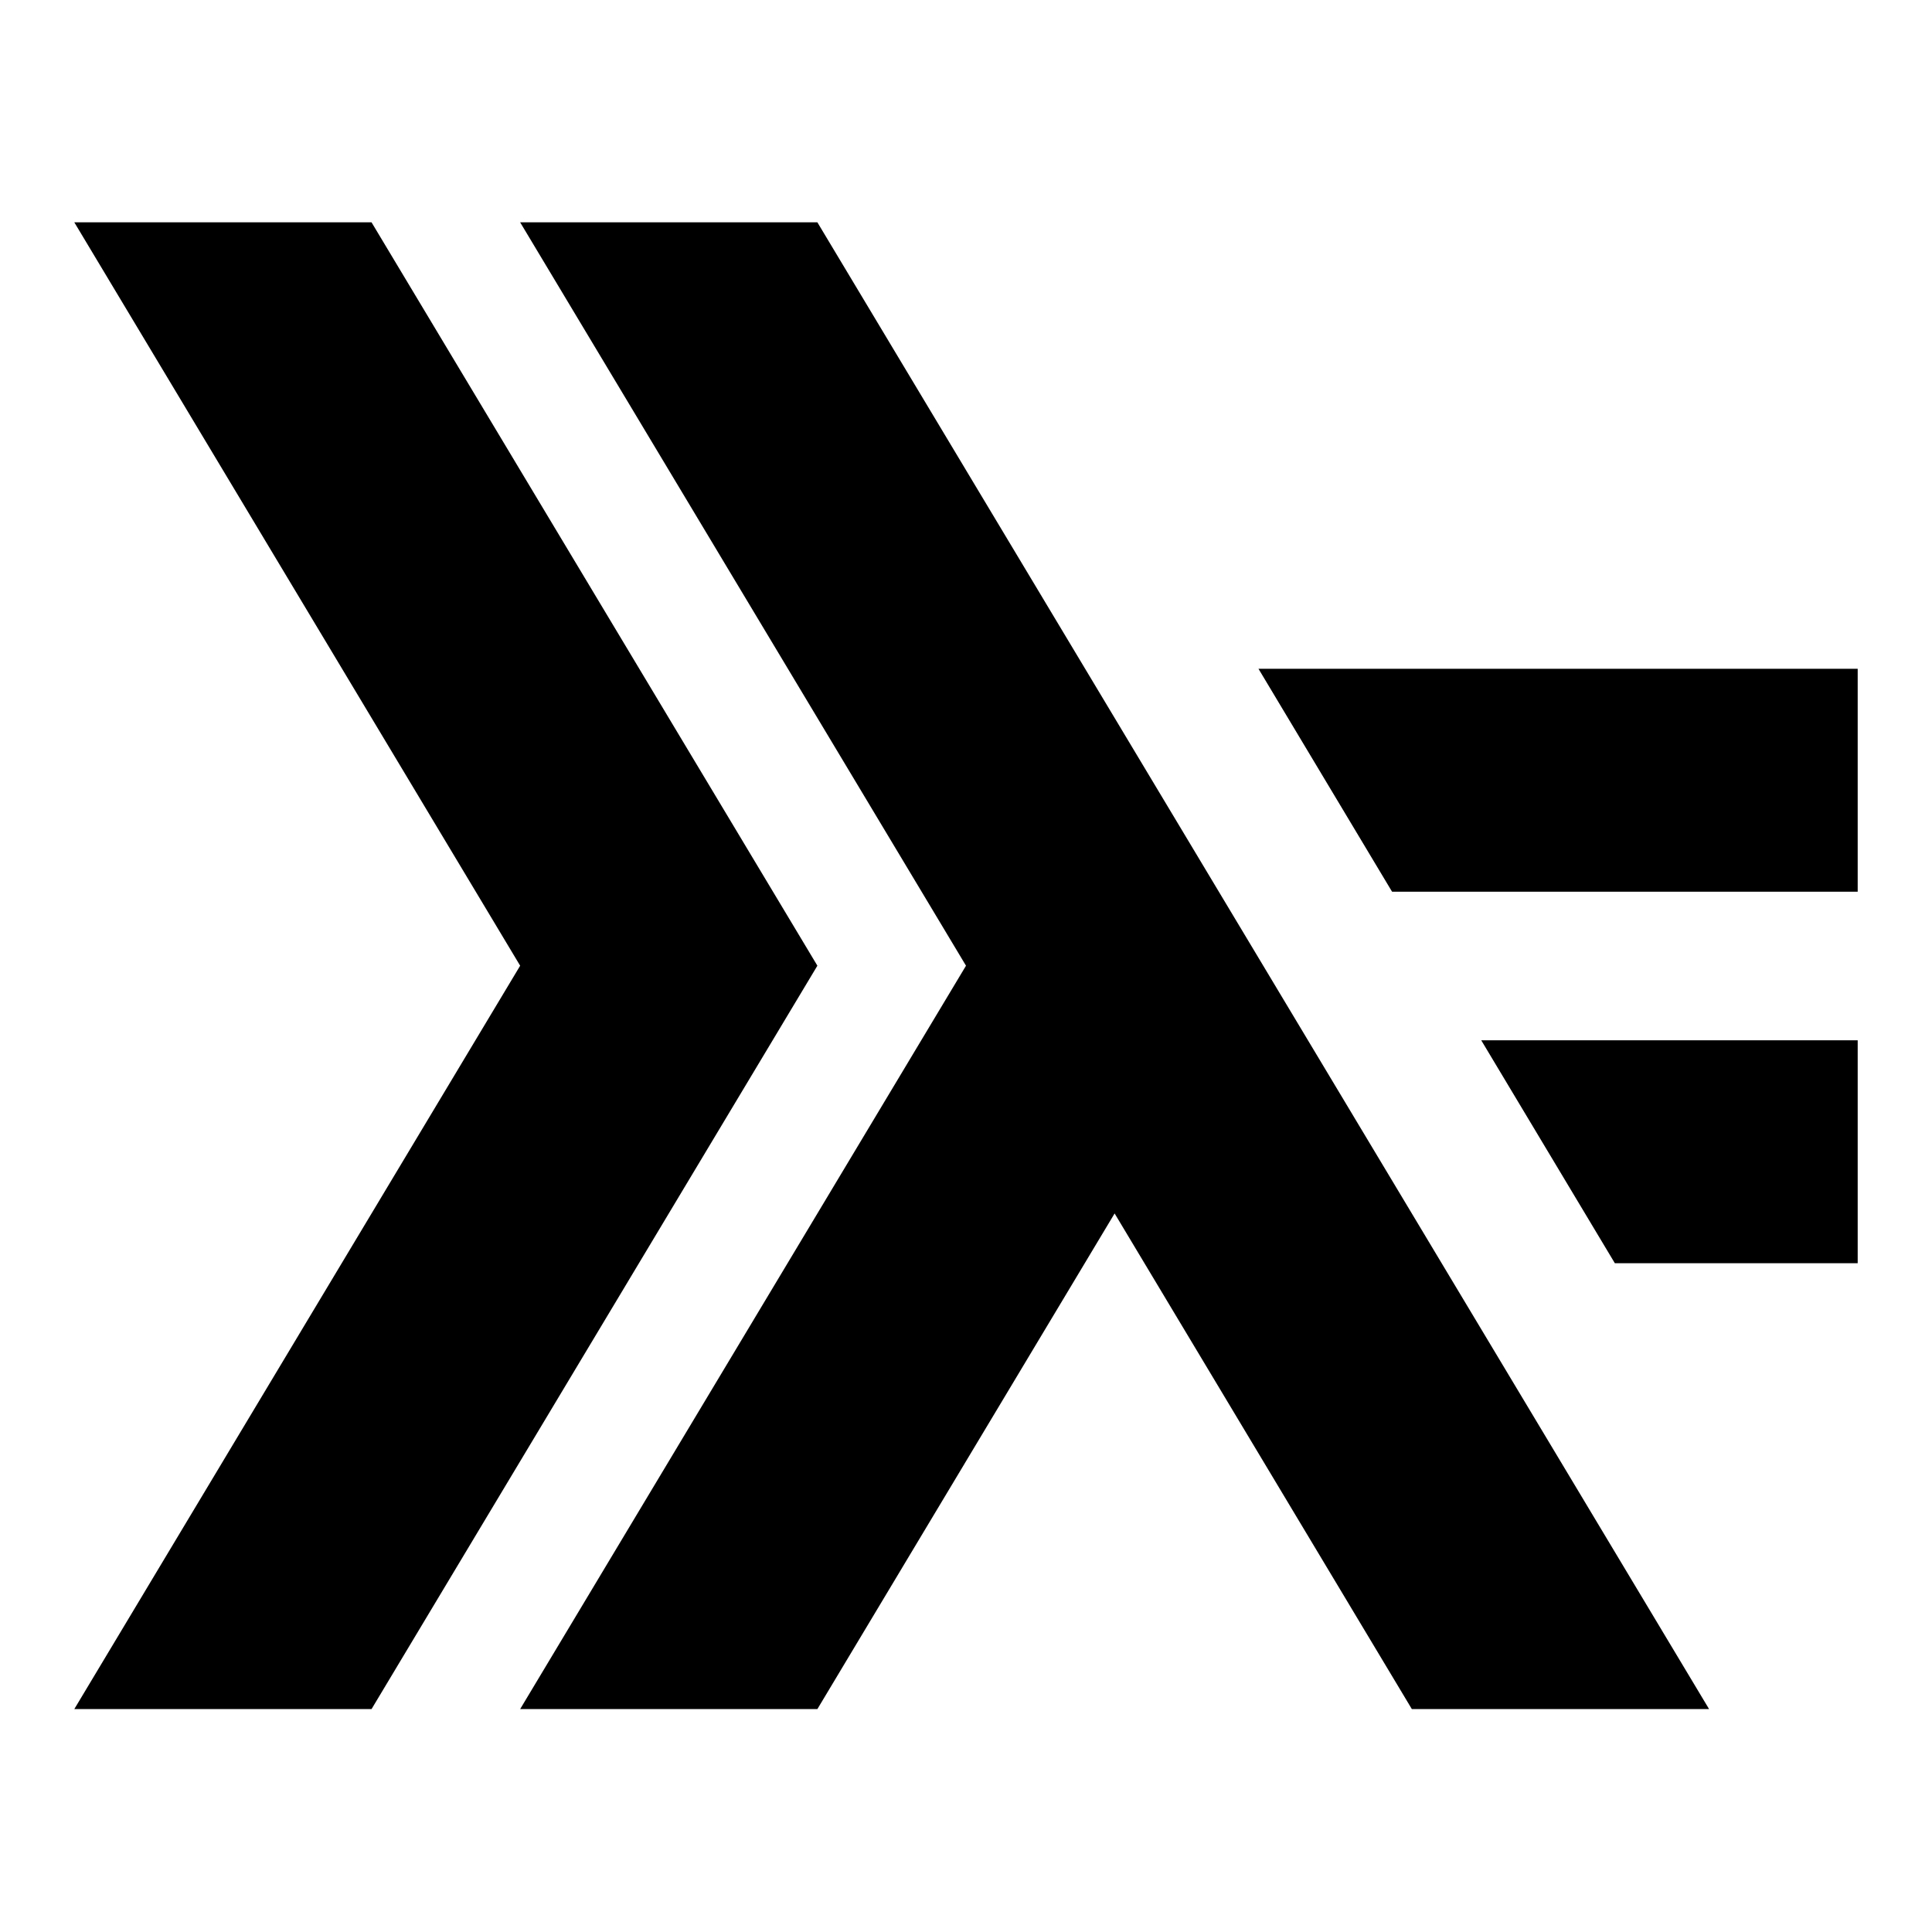 <svg fill="#000000" xmlns="http://www.w3.org/2000/svg" viewBox="0 0 26 26" width="26px" height="26px"><path d="M 1 2.992 L 7 12.996 L 1 23 L 3 23 L 5 23 L 11 12.996 L 5 2.992 L 3 2.992 L 1 2.992 z M 7 2.992 L 13 12.996 L 7 23 L 9 23 L 11 23 L 15 16.33 L 19 23 L 21 23 L 23 23 L 17 12.996 L 11 2.992 L 9 2.992 L 7 2.992 z M 16.936 9 L 18.715 11.969 L 18.734 12 L 25 12 L 25 9 L 16.936 9 z M 19.934 14 L 21.732 17 L 25 17 L 25 14 L 19.934 14 z"/></svg>